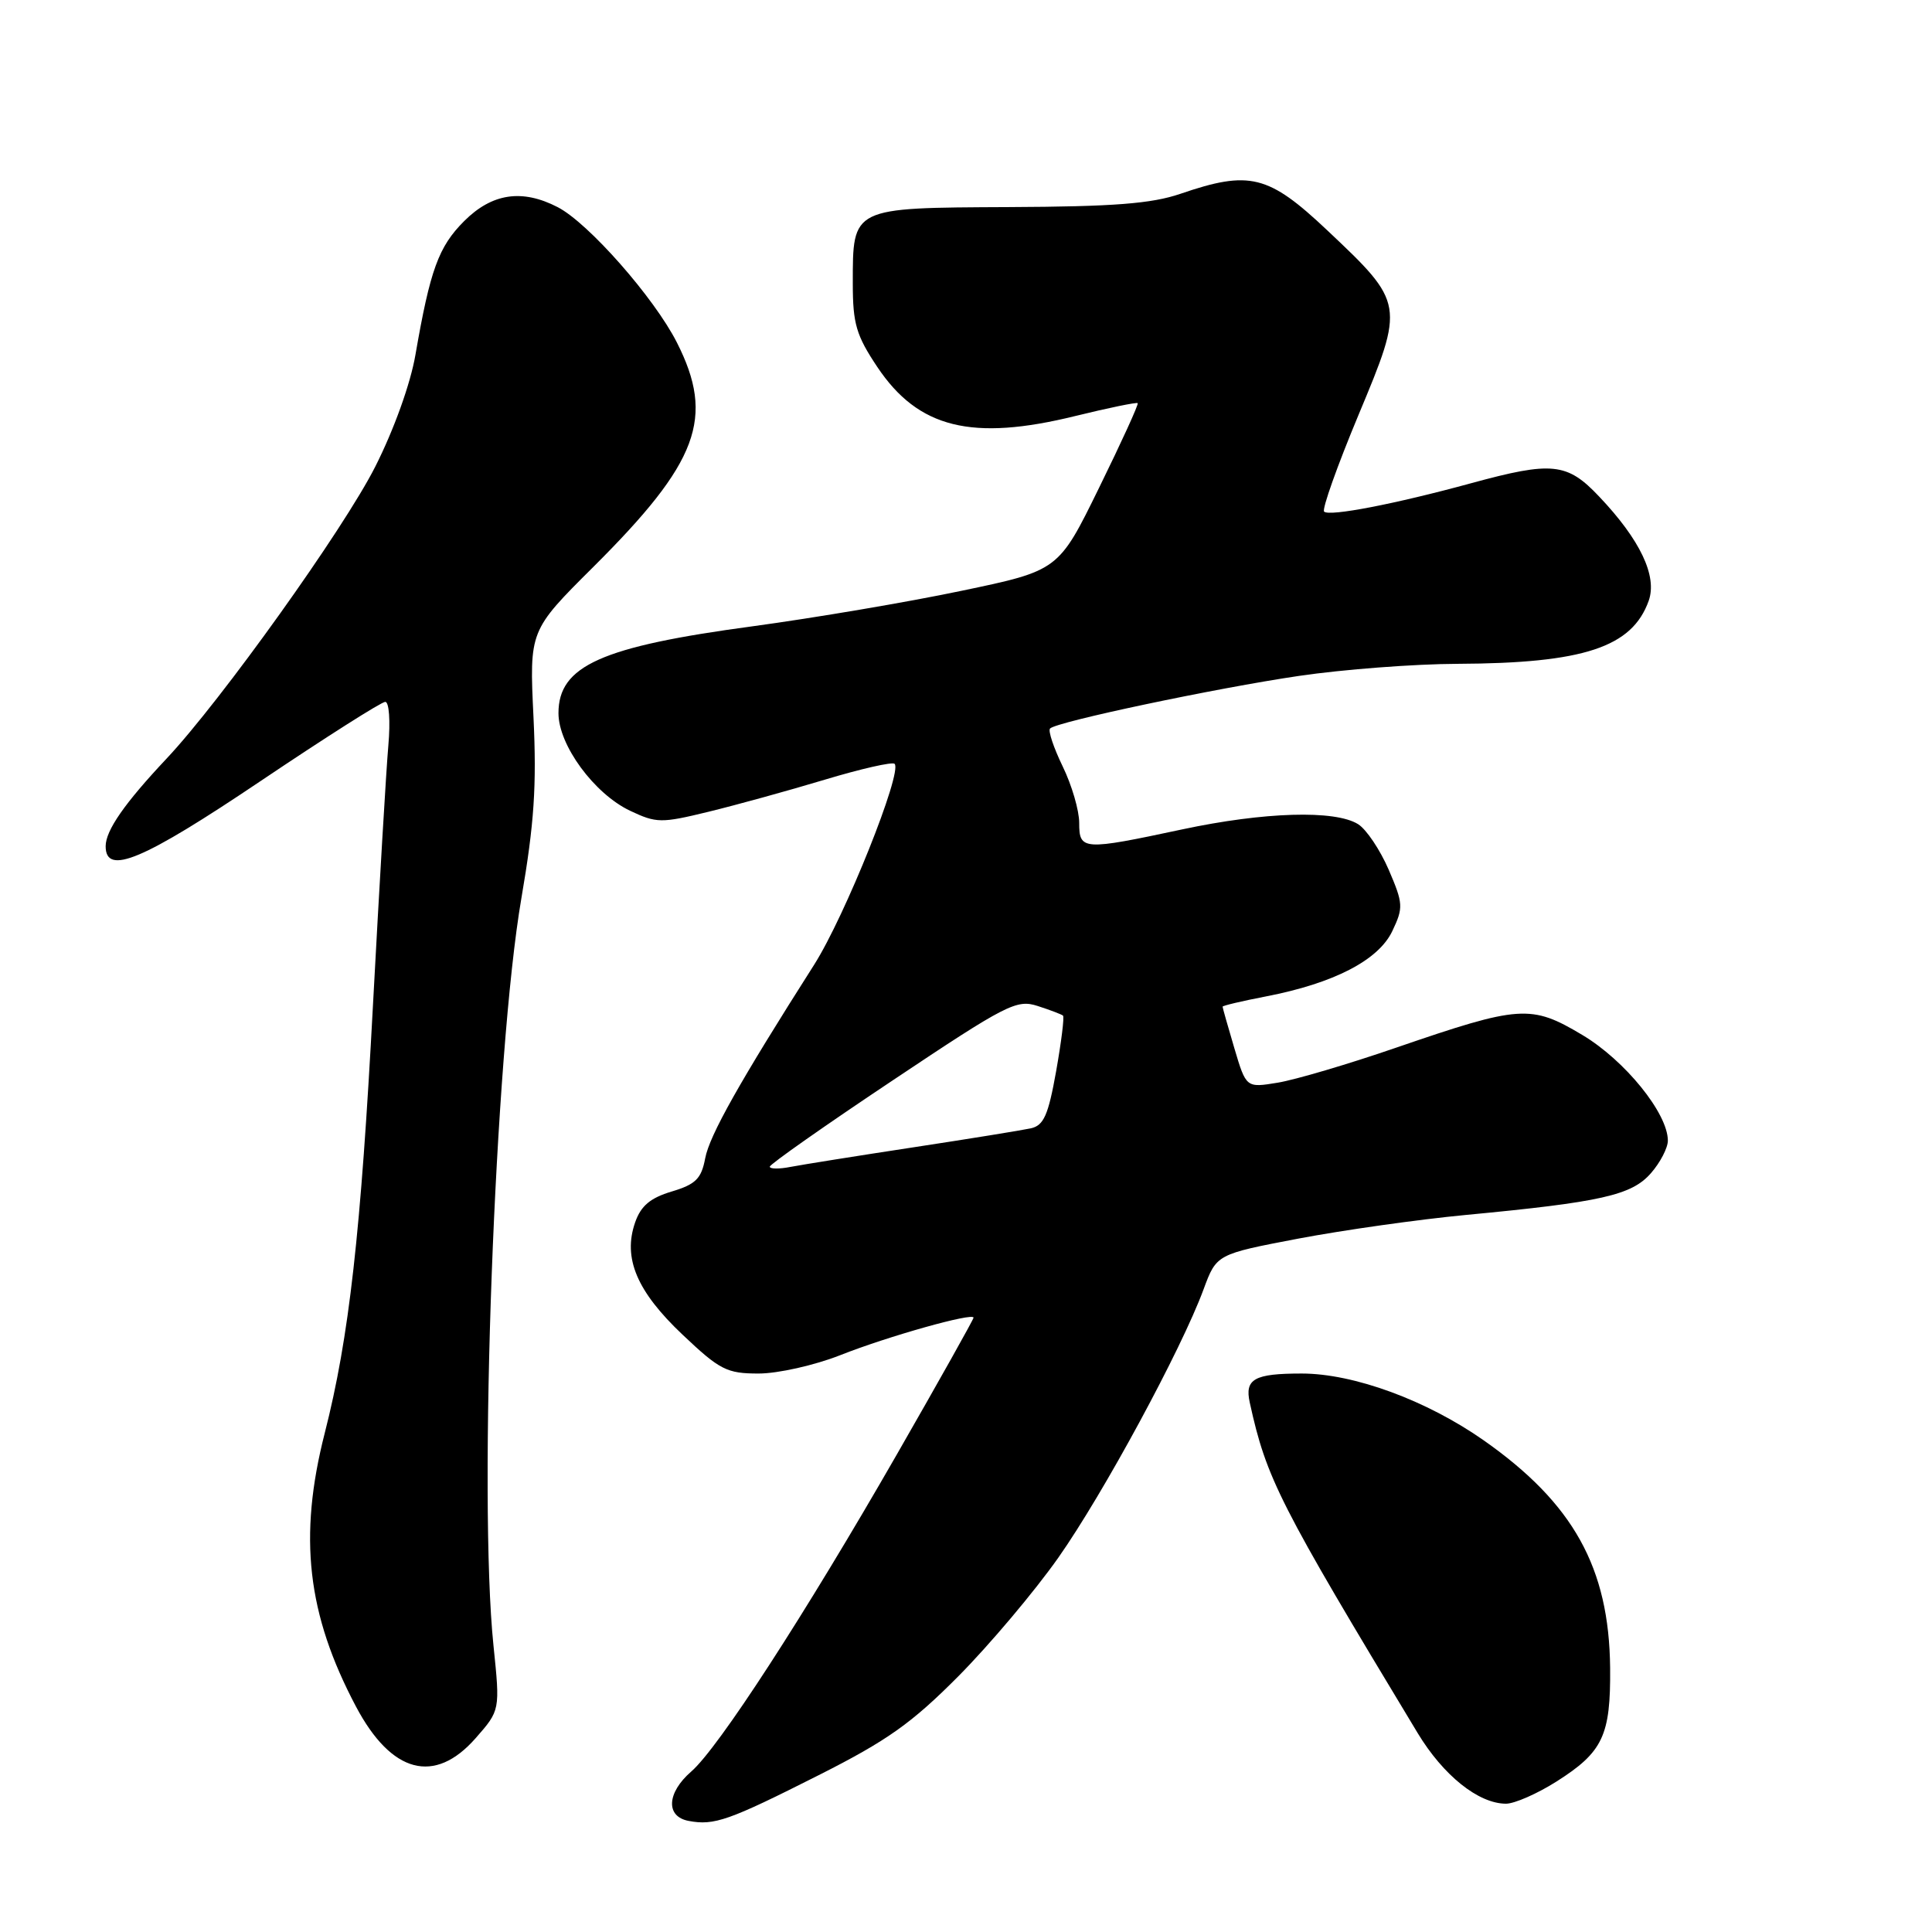 <?xml version="1.0" encoding="UTF-8" standalone="no"?>
<!DOCTYPE svg PUBLIC "-//W3C//DTD SVG 1.1//EN" "http://www.w3.org/Graphics/SVG/1.1/DTD/svg11.dtd" >
<svg xmlns="http://www.w3.org/2000/svg" xmlns:xlink="http://www.w3.org/1999/xlink" version="1.1" viewBox="0 0 256 256">
 <g >
 <path fill="currentColor"
d=" M 108.50 235.21 C 117.59 230.62 120.80 228.34 127.02 222.08 C 131.15 217.91 137.10 210.85 140.24 206.39 C 146.21 197.90 156.55 178.79 159.48 170.84 C 161.20 166.19 161.20 166.19 172.05 164.12 C 178.02 162.99 187.99 161.58 194.20 160.99 C 212.16 159.29 216.20 158.38 218.75 155.46 C 219.99 154.05 221.00 152.10 221.00 151.14 C 221.00 147.53 215.32 140.51 209.67 137.14 C 202.87 133.08 201.42 133.18 185.00 138.82 C 178.68 141.00 171.62 143.08 169.31 143.46 C 165.12 144.15 165.12 144.15 163.56 138.90 C 162.70 136.00 162.00 133.53 162.00 133.39 C 162.00 133.25 164.59 132.64 167.75 132.03 C 176.75 130.29 182.66 127.23 184.49 123.37 C 185.97 120.26 185.94 119.73 184.01 115.24 C 182.87 112.61 181.05 109.89 179.96 109.21 C 176.91 107.30 167.51 107.58 156.64 109.90 C 143.47 112.71 143.00 112.68 143.00 109.03 C 143.00 107.39 142.02 104.03 140.81 101.55 C 139.61 99.07 138.85 96.81 139.14 96.53 C 140.03 95.63 161.12 91.18 172.13 89.56 C 177.97 88.70 187.42 87.98 193.13 87.96 C 209.84 87.89 216.26 85.77 218.46 79.61 C 219.62 76.34 217.34 71.53 211.90 65.80 C 207.65 61.30 205.67 61.10 194.93 64.03 C 184.83 66.79 176.13 68.47 175.45 67.79 C 175.15 67.48 177.20 61.71 180.01 54.98 C 186.14 40.30 186.12 40.19 175.86 30.51 C 168.07 23.16 165.58 22.54 156.41 25.68 C 152.58 26.99 147.58 27.38 133.66 27.44 C 112.77 27.54 113.00 27.42 113.00 37.58 C 113.00 42.91 113.46 44.45 116.25 48.63 C 121.68 56.74 128.78 58.50 142.50 55.12 C 146.89 54.04 150.61 53.28 150.75 53.42 C 150.90 53.56 148.59 58.61 145.63 64.64 C 140.26 75.60 140.26 75.60 127.38 78.29 C 120.29 79.78 107.87 81.88 99.77 82.98 C 79.67 85.68 74.00 88.22 74.00 94.50 C 74.00 98.73 78.73 105.17 83.49 107.43 C 86.98 109.08 87.61 109.09 93.85 107.57 C 97.51 106.68 104.44 104.77 109.26 103.32 C 114.07 101.87 118.25 100.92 118.54 101.21 C 119.62 102.29 111.96 121.41 107.88 127.83 C 97.99 143.37 94.01 150.44 93.44 153.49 C 92.93 156.19 92.18 156.93 89.01 157.88 C 86.17 158.73 84.92 159.78 84.16 161.97 C 82.51 166.70 84.38 171.12 90.45 176.86 C 95.38 181.53 96.31 182.00 100.52 182.00 C 103.08 182.00 107.93 180.91 111.33 179.57 C 117.70 177.05 129.00 173.88 129.00 174.60 C 129.00 174.82 124.42 182.99 118.82 192.75 C 106.68 213.90 95.18 231.64 91.59 234.74 C 88.35 237.55 88.18 240.71 91.25 241.28 C 94.64 241.92 96.54 241.25 108.50 235.21 Z  M 206.23 236.07 C 212.40 232.16 213.43 229.97 213.35 221.00 C 213.22 207.73 208.48 199.20 196.61 190.86 C 189.04 185.55 179.38 182.00 172.48 182.00 C 166.19 182.00 164.91 182.72 165.60 185.85 C 167.81 195.94 169.49 199.23 187.83 229.61 C 191.24 235.26 195.90 238.99 199.55 239.00 C 200.68 239.00 203.69 237.68 206.23 236.07 Z  M 63.03 230.31 C 66.27 226.62 66.27 226.62 65.39 218.06 C 63.36 198.41 65.56 139.51 69.09 119.00 C 70.79 109.10 71.12 104.12 70.69 95.03 C 70.14 83.56 70.14 83.56 78.62 75.12 C 92.57 61.23 94.75 55.37 89.69 45.38 C 86.69 39.46 77.97 29.55 73.90 27.45 C 69.18 25.01 65.20 25.60 61.50 29.30 C 58.11 32.69 57.00 35.75 55.05 47.00 C 54.40 50.82 52.20 56.94 49.72 61.84 C 45.53 70.13 29.30 92.83 22.09 100.50 C 16.51 106.43 14.00 110.04 14.00 112.13 C 14.00 116.07 18.93 113.99 34.52 103.50 C 43.10 97.73 50.54 93.00 51.05 93.00 C 51.56 93.00 51.74 95.54 51.46 98.75 C 51.18 101.91 50.27 117.32 49.43 133.00 C 47.81 163.48 46.26 177.22 43.03 189.89 C 39.52 203.64 40.69 213.89 47.17 226.13 C 51.87 235.00 57.59 236.51 63.03 230.31 Z  M 102.00 154.59 C 102.00 154.28 109.31 149.14 118.25 143.18 C 133.40 133.06 134.70 132.39 137.50 133.30 C 139.15 133.83 140.66 134.41 140.85 134.57 C 141.05 134.74 140.63 138.06 139.94 141.96 C 138.90 147.78 138.30 149.13 136.59 149.51 C 135.44 149.76 128.43 150.90 121.00 152.03 C 113.58 153.16 106.26 154.33 104.75 154.62 C 103.24 154.92 102.00 154.90 102.00 154.59 Z "/>
</g>
</svg>